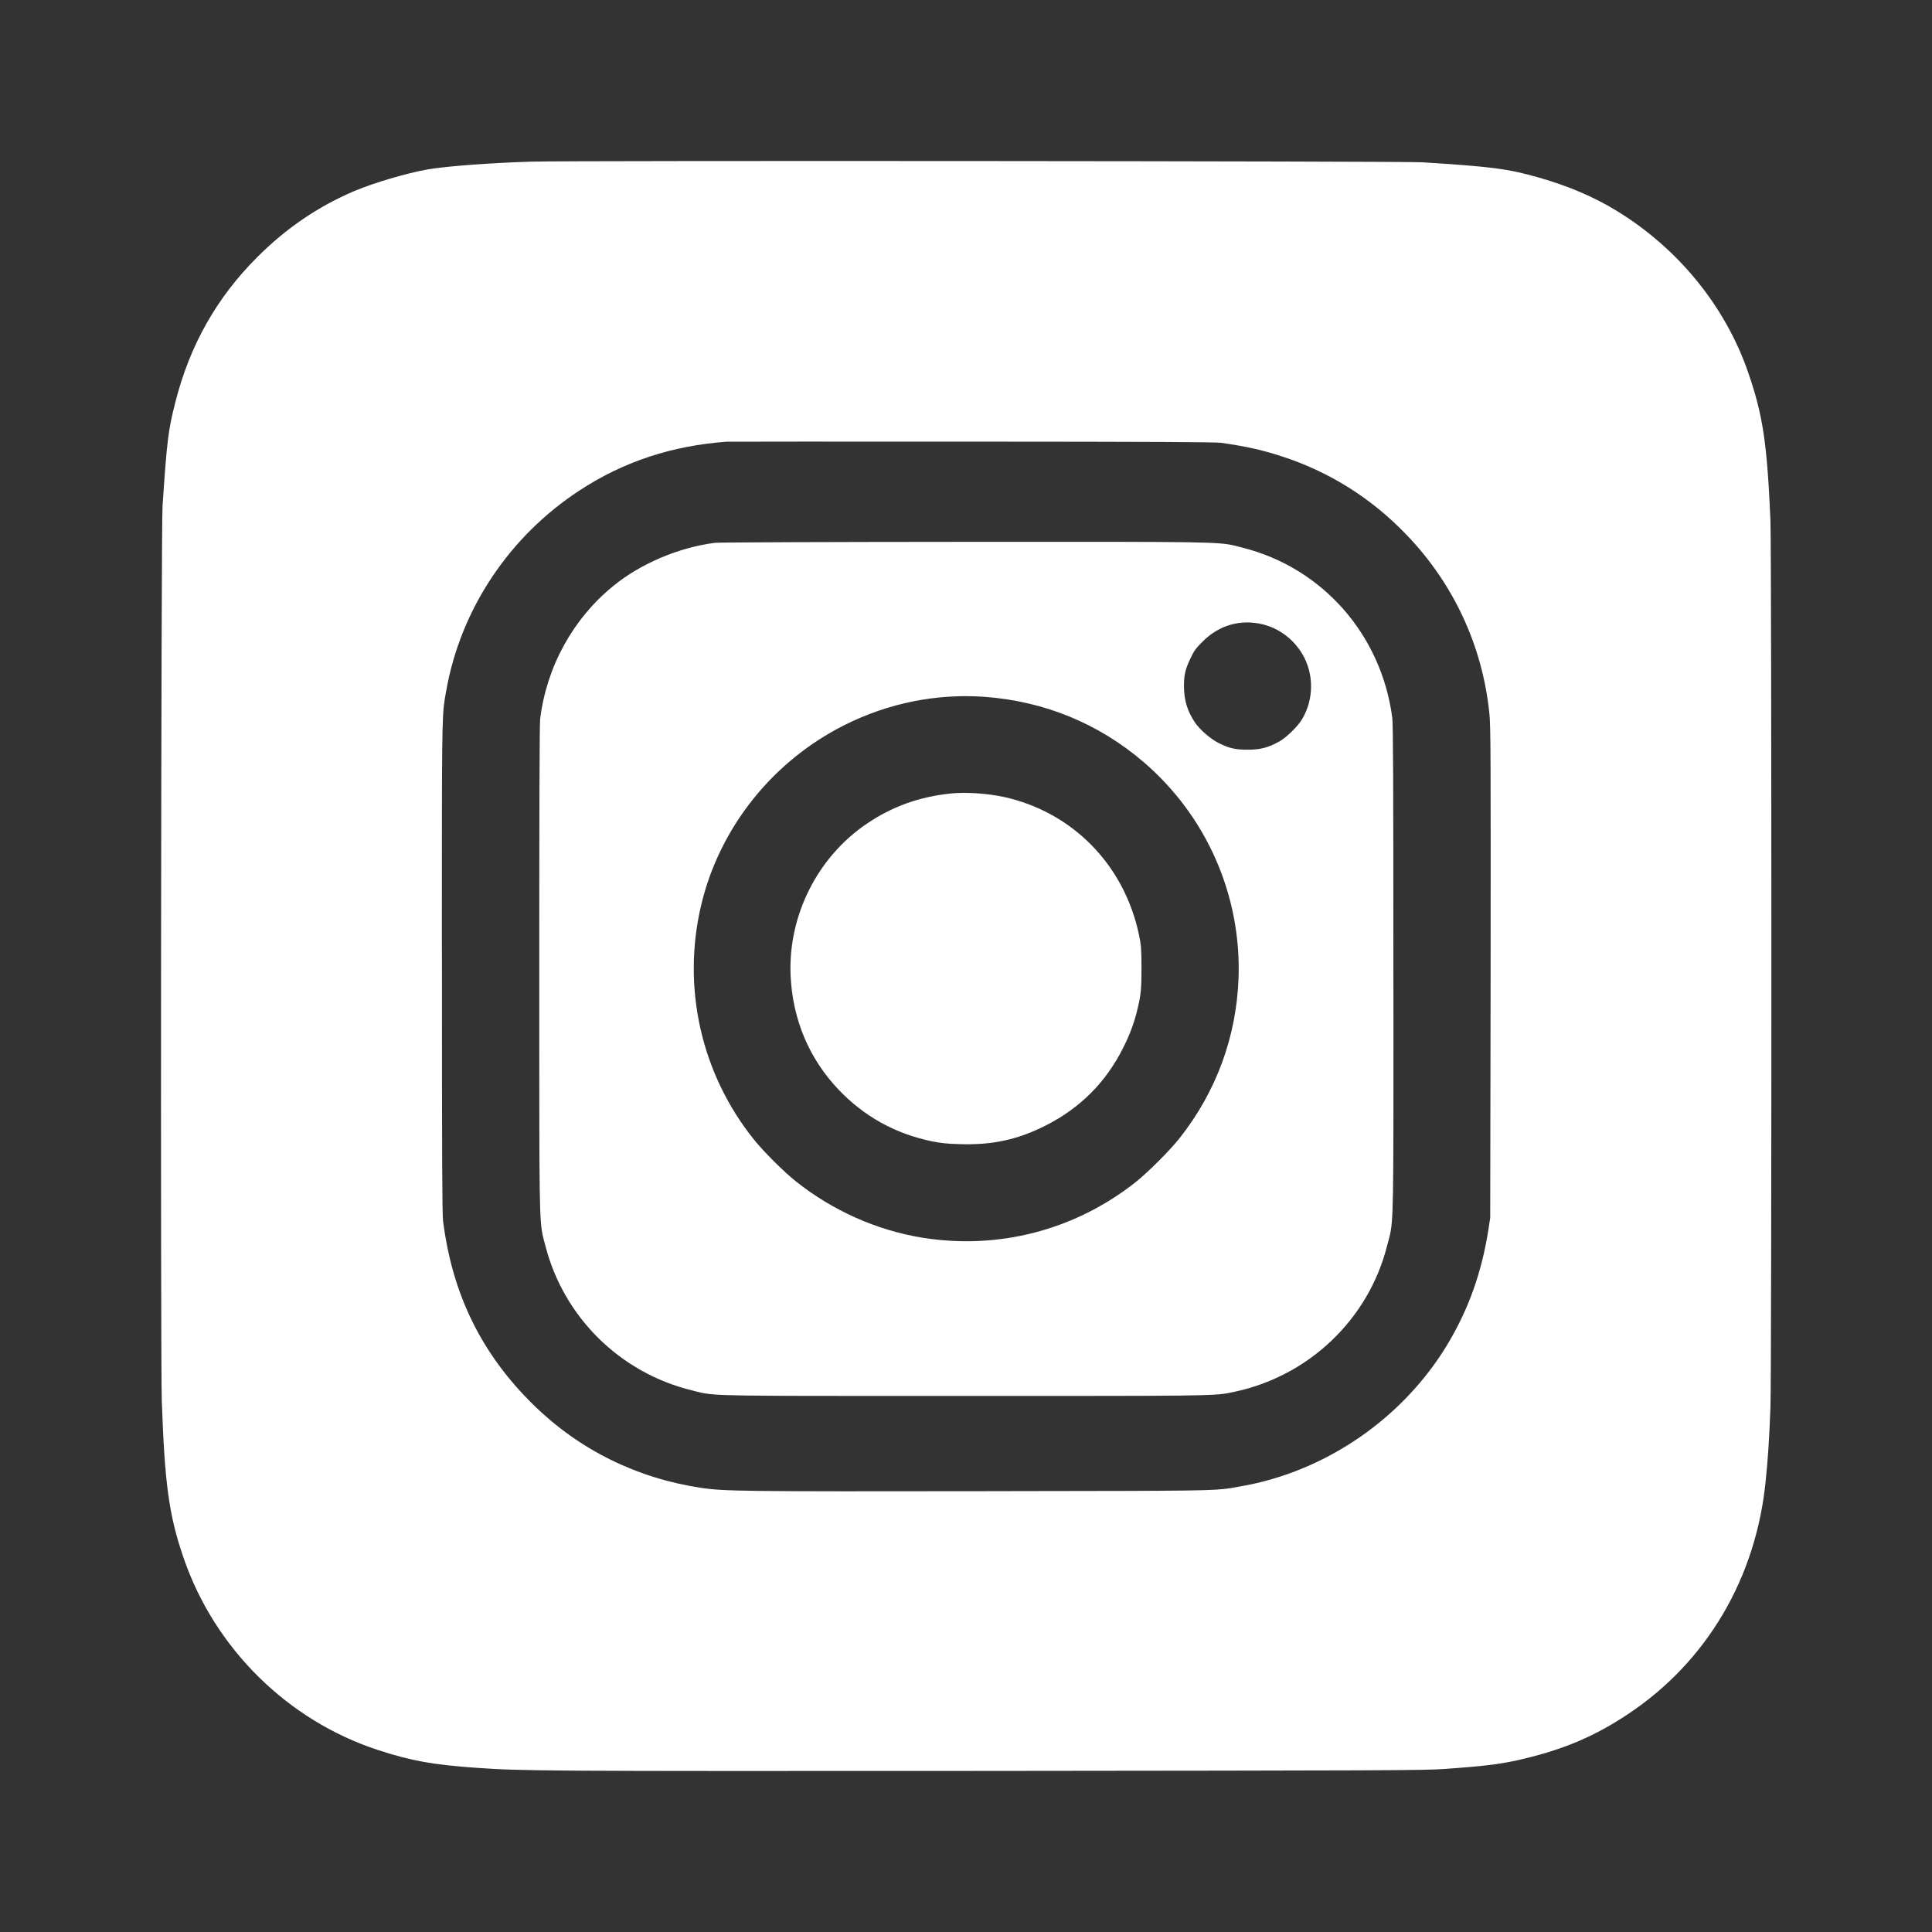 <svg width="24" height="24" viewBox="0 0 24 24" fill="none" xmlns="http://www.w3.org/2000/svg">
<rect x="0" y="0" width="24" height="24" fill="#333333" stroke="none"/>
<path fill-rule="evenodd" clip-rule="evenodd" d="M6.598 2.008C6.089 2.024 5.549 2.064 5.315 2.104C5.054 2.15 4.64 2.272 4.4 2.374C3.953 2.564 3.552 2.837 3.197 3.193C2.692 3.697 2.359 4.286 2.179 4.993C2.09 5.34 2.073 5.478 2.019 6.289C2.001 6.564 1.992 16.896 2.01 17.404C2.046 18.438 2.099 18.825 2.281 19.354C2.668 20.481 3.579 21.378 4.704 21.742C5.109 21.874 5.382 21.923 5.914 21.96C6.496 22.001 6.692 22.002 12.225 21.999C17.221 21.994 17.688 21.993 17.94 21.975C18.482 21.936 18.662 21.913 18.938 21.846C19.442 21.725 19.818 21.563 20.221 21.295C21.2 20.646 21.815 19.605 21.934 18.395C21.962 18.123 21.978 17.878 21.993 17.49C22.009 17.093 22.008 6.829 21.993 6.461C21.951 5.502 21.9 5.156 21.715 4.623C21.431 3.801 20.843 3.08 20.073 2.613C19.792 2.442 19.482 2.311 19.121 2.207C18.732 2.096 18.53 2.07 17.665 2.016C17.409 2.001 7.081 1.993 6.598 2.008ZM15.171 5.501C15.481 5.545 15.686 5.591 15.929 5.671C16.516 5.862 17.039 6.191 17.472 6.643C18.058 7.252 18.417 8.026 18.502 8.865C18.518 9.02 18.519 9.396 18.517 12.084L18.512 15.128L18.488 15.285C18.404 15.811 18.245 16.256 17.989 16.687C17.436 17.615 16.468 18.282 15.412 18.464C15.398 18.467 15.385 18.469 15.372 18.471C15.345 18.476 15.32 18.481 15.295 18.485C15.076 18.52 14.851 18.52 12.644 18.523C12.502 18.523 12.35 18.524 12.191 18.524C9.252 18.528 9.002 18.526 8.711 18.483C7.912 18.363 7.2 18.012 6.631 17.456C5.984 16.823 5.62 16.084 5.504 15.168C5.493 15.071 5.49 14.464 5.49 12.004C5.49 11.875 5.489 11.751 5.489 11.633C5.489 9.135 5.489 8.907 5.525 8.684C5.529 8.662 5.533 8.64 5.537 8.615C5.539 8.606 5.541 8.597 5.542 8.587C5.72 7.572 6.322 6.666 7.2 6.092C7.745 5.735 8.346 5.537 9.026 5.487C9.055 5.486 10.427 5.485 12.076 5.486C14.34 5.487 15.098 5.491 15.171 5.501ZM8.883 6.743C8.435 6.799 7.956 7.002 7.616 7.281C7.115 7.69 6.79 8.284 6.71 8.931C6.702 8.996 6.699 10.05 6.699 12.034C6.699 12.217 6.699 12.389 6.699 12.551C6.699 14.958 6.699 15.169 6.747 15.368C6.751 15.388 6.756 15.407 6.762 15.428C6.766 15.441 6.769 15.456 6.774 15.472C7.001 16.36 7.699 17.051 8.592 17.271C8.611 17.275 8.627 17.28 8.643 17.284C8.662 17.288 8.679 17.293 8.696 17.297C8.885 17.341 9.083 17.341 11.444 17.341C11.614 17.341 11.796 17.341 11.99 17.341L12.186 17.341C14.875 17.341 15.076 17.341 15.27 17.303C15.286 17.3 15.301 17.296 15.318 17.293C15.326 17.291 15.333 17.29 15.341 17.288C16.262 17.091 16.998 16.388 17.229 15.483C17.235 15.46 17.241 15.439 17.246 15.42C17.252 15.399 17.257 15.379 17.262 15.359C17.31 15.165 17.31 14.96 17.31 12.737C17.309 12.527 17.309 12.298 17.309 12.05C17.309 9.618 17.306 9.007 17.295 8.914C17.159 7.886 16.433 7.058 15.442 6.805C15.425 6.801 15.41 6.797 15.396 6.793C15.375 6.787 15.356 6.782 15.337 6.778C15.138 6.73 14.927 6.73 12.514 6.731C12.349 6.731 12.173 6.731 11.986 6.731C10.323 6.732 8.928 6.737 8.883 6.743ZM15.691 7.757C15.895 7.809 16.07 7.942 16.18 8.128C16.323 8.372 16.322 8.684 16.178 8.929C16.123 9.023 15.982 9.161 15.89 9.212C15.756 9.287 15.656 9.313 15.504 9.313C15.347 9.314 15.264 9.295 15.131 9.226C15.034 9.176 14.906 9.064 14.848 8.981C14.752 8.839 14.709 8.704 14.708 8.53C14.707 8.383 14.723 8.316 14.79 8.175C14.833 8.083 14.857 8.052 14.941 7.968C15.148 7.763 15.413 7.688 15.691 7.757ZM12.228 8.656C12.972 8.71 13.649 8.988 14.208 9.468C14.987 10.137 15.419 11.119 15.386 12.142C15.361 12.876 15.109 13.562 14.653 14.139C14.534 14.29 14.259 14.565 14.107 14.685C13.352 15.283 12.395 15.53 11.445 15.373C10.885 15.28 10.341 15.037 9.886 14.675C9.739 14.558 9.487 14.307 9.368 14.159C8.71 13.341 8.468 12.27 8.71 11.244C8.938 10.282 9.597 9.454 10.495 9.005C11.036 8.734 11.634 8.614 12.228 8.656ZM10.773 10.229C11.084 10.018 11.427 9.896 11.812 9.857C11.997 9.837 12.272 9.857 12.476 9.901C13.326 10.091 13.964 10.743 14.148 11.608C14.176 11.746 14.179 11.778 14.18 12.021C14.18 12.291 14.173 12.359 14.127 12.549C14.086 12.717 14.034 12.854 13.949 13.023C13.736 13.446 13.418 13.764 12.993 13.98C12.645 14.157 12.327 14.226 11.921 14.213C11.762 14.209 11.682 14.199 11.572 14.177C11.119 14.082 10.735 13.869 10.418 13.537C10.049 13.149 9.844 12.659 9.821 12.113C9.79 11.37 10.158 10.642 10.773 10.229Z" fill="white"/>
</svg>
